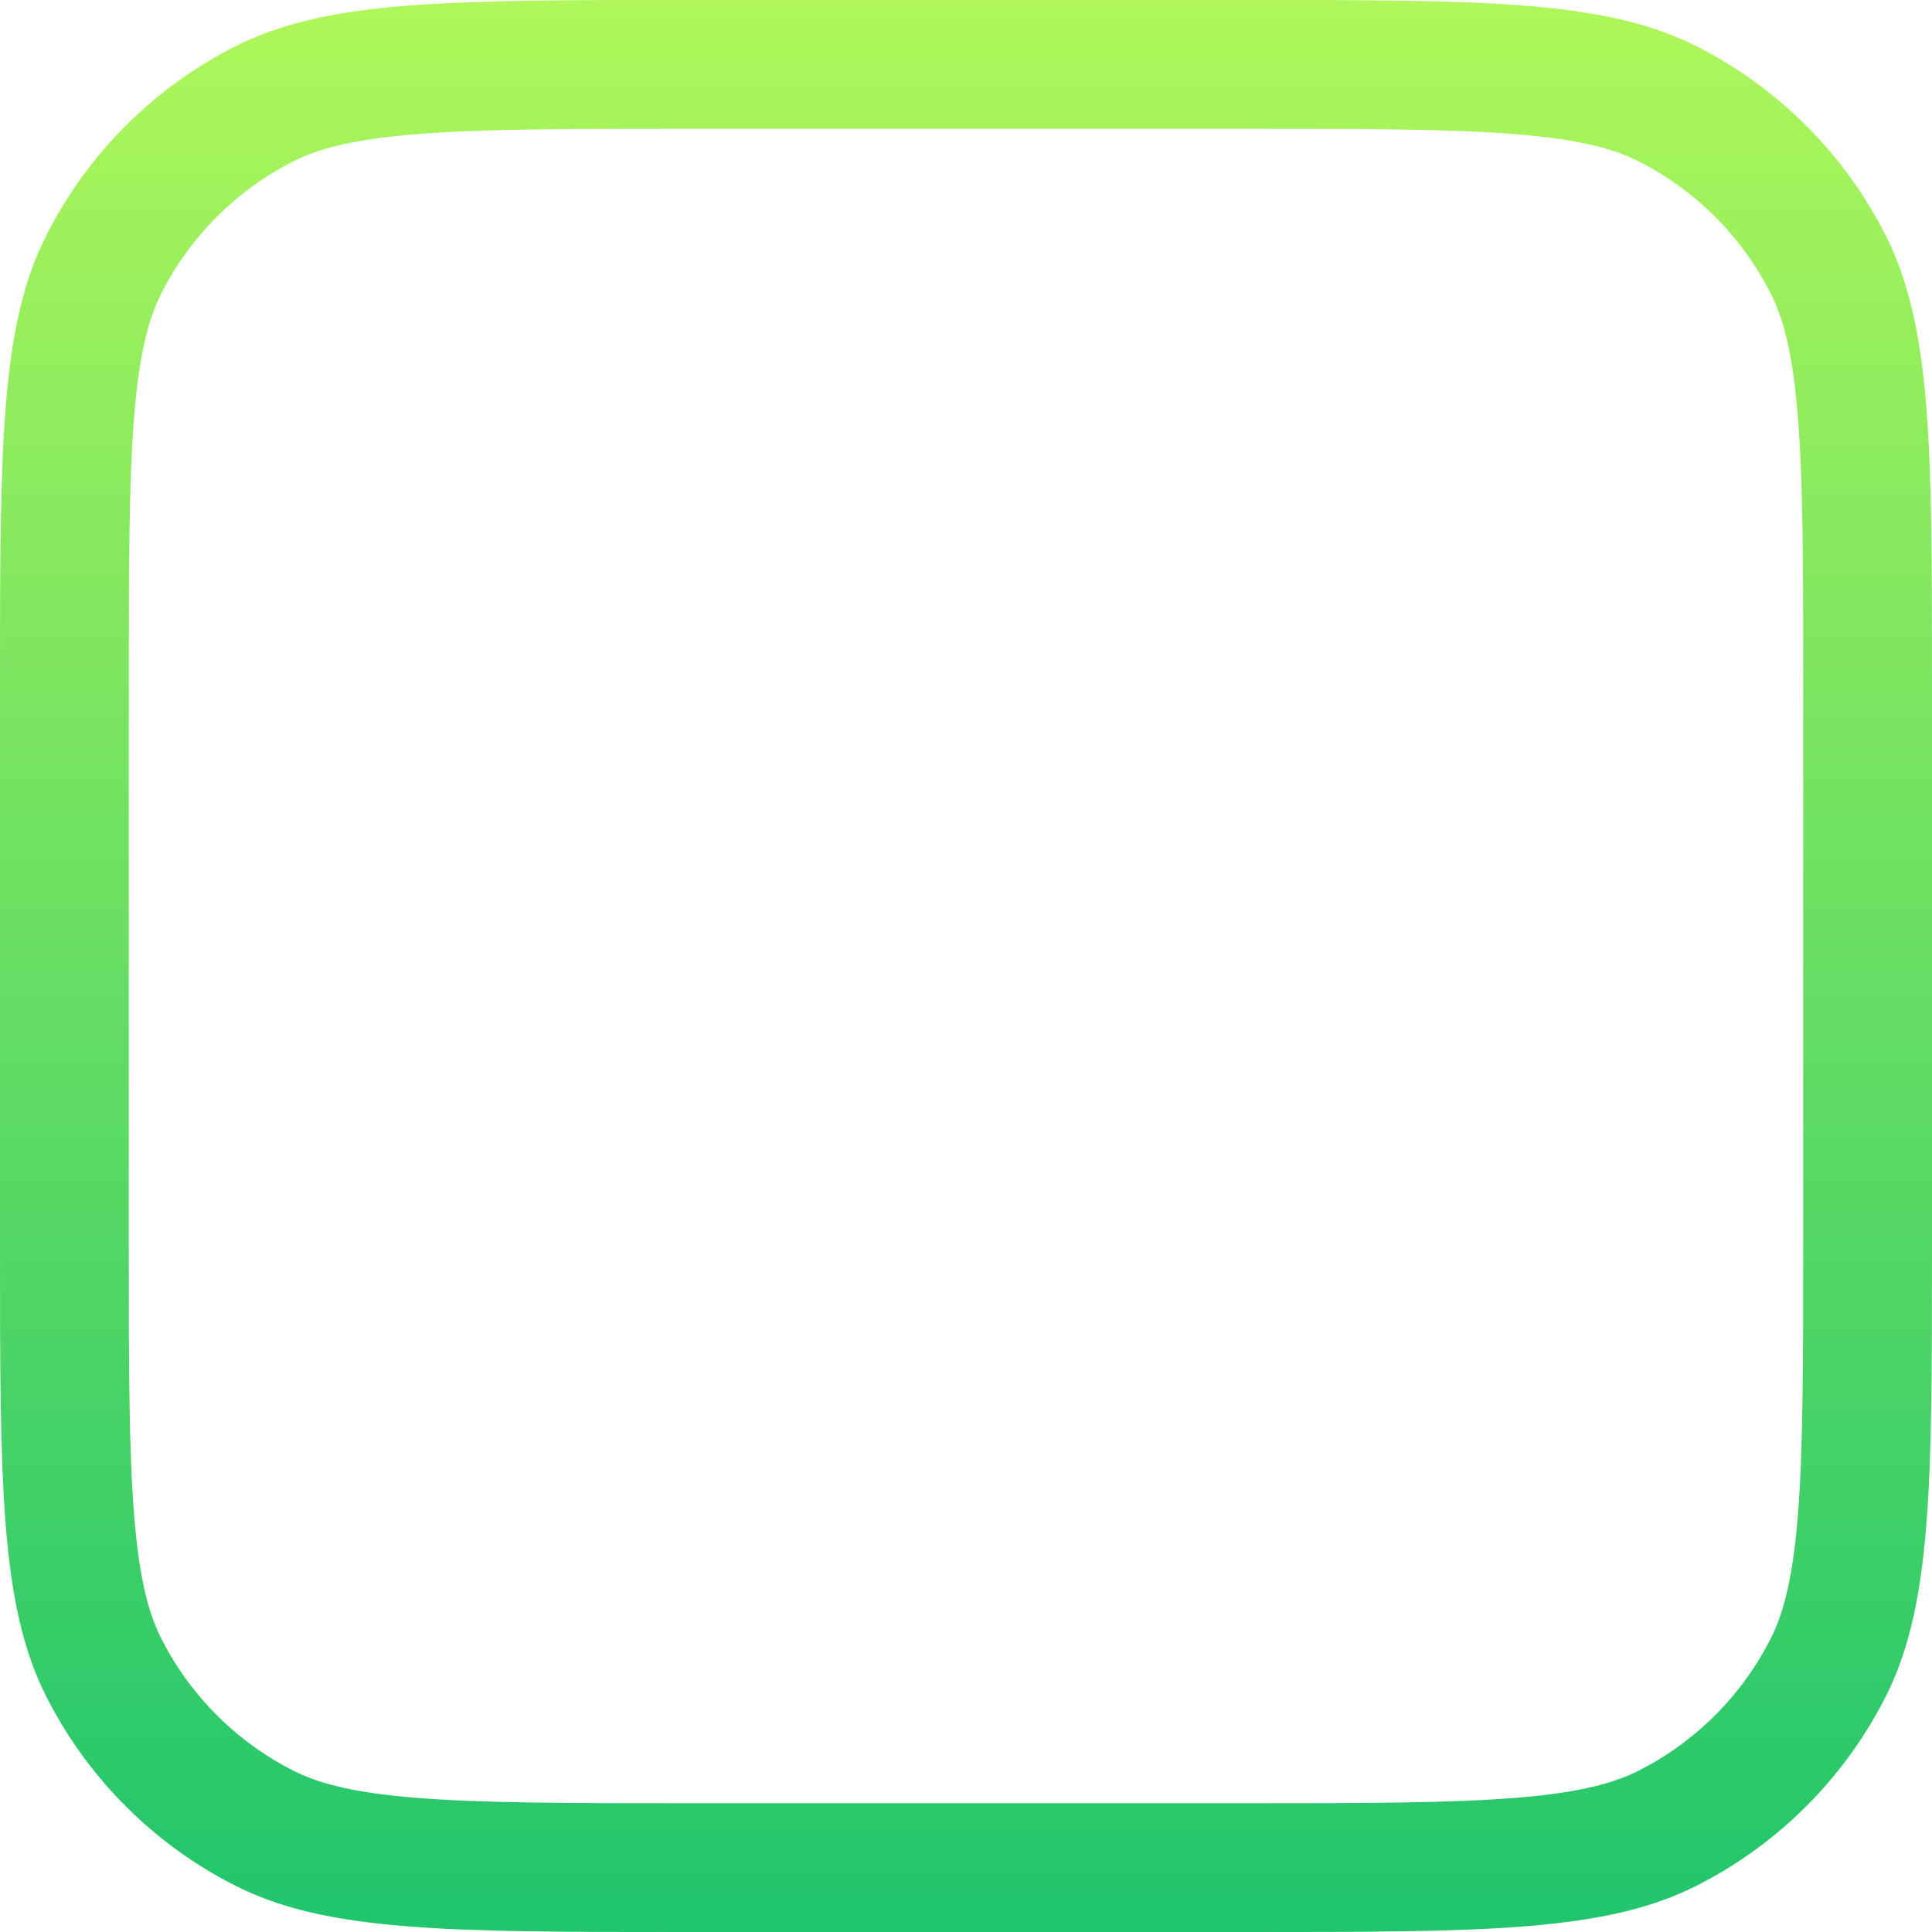 <svg width="90" height="90" viewBox="0 0 90 90" fill="none" xmlns="http://www.w3.org/2000/svg">
<path d="M32 3H58C63.65 3 67.707 3.003 70.892 3.263C73.844 3.504 75.814 3.953 77.404 4.699L77.718 4.853C80.717 6.38 83.19 8.762 84.83 11.69L85.147 12.282C85.986 13.928 86.48 15.959 86.737 19.108C86.998 22.293 87 26.35 87 32V58C87 63.65 86.998 67.707 86.737 70.892C86.496 73.844 86.047 75.814 85.301 77.404L85.147 77.718C83.62 80.717 81.238 83.19 78.311 84.83L77.718 85.147C76.072 85.986 74.041 86.48 70.892 86.737C67.707 86.998 63.65 87 58 87H32C26.35 87 22.293 86.998 19.108 86.737C16.156 86.496 14.186 86.047 12.596 85.301L12.282 85.147C9.283 83.62 6.81 81.238 5.17 78.311L4.853 77.718C4.014 76.072 3.52 74.041 3.263 70.892C3.003 67.707 3 63.65 3 58V32C3 26.35 3.003 22.293 3.263 19.108C3.52 15.959 4.014 13.928 4.853 12.282C6.482 9.083 9.083 6.482 12.282 4.853C13.928 4.014 15.959 3.52 19.108 3.263C22.293 3.003 26.35 3 32 3Z" stroke="url(#paint0_linear_437_3314)" stroke-width="6"/>
<defs>
<linearGradient id="paint0_linear_437_3314" x1="45" y1="0" x2="45" y2="90" gradientUnits="userSpaceOnUse">
<stop stop-color="#AFF75A"/>
<stop offset="1" stop-color="#20C56C"/>
</linearGradient>
</defs>
</svg>
